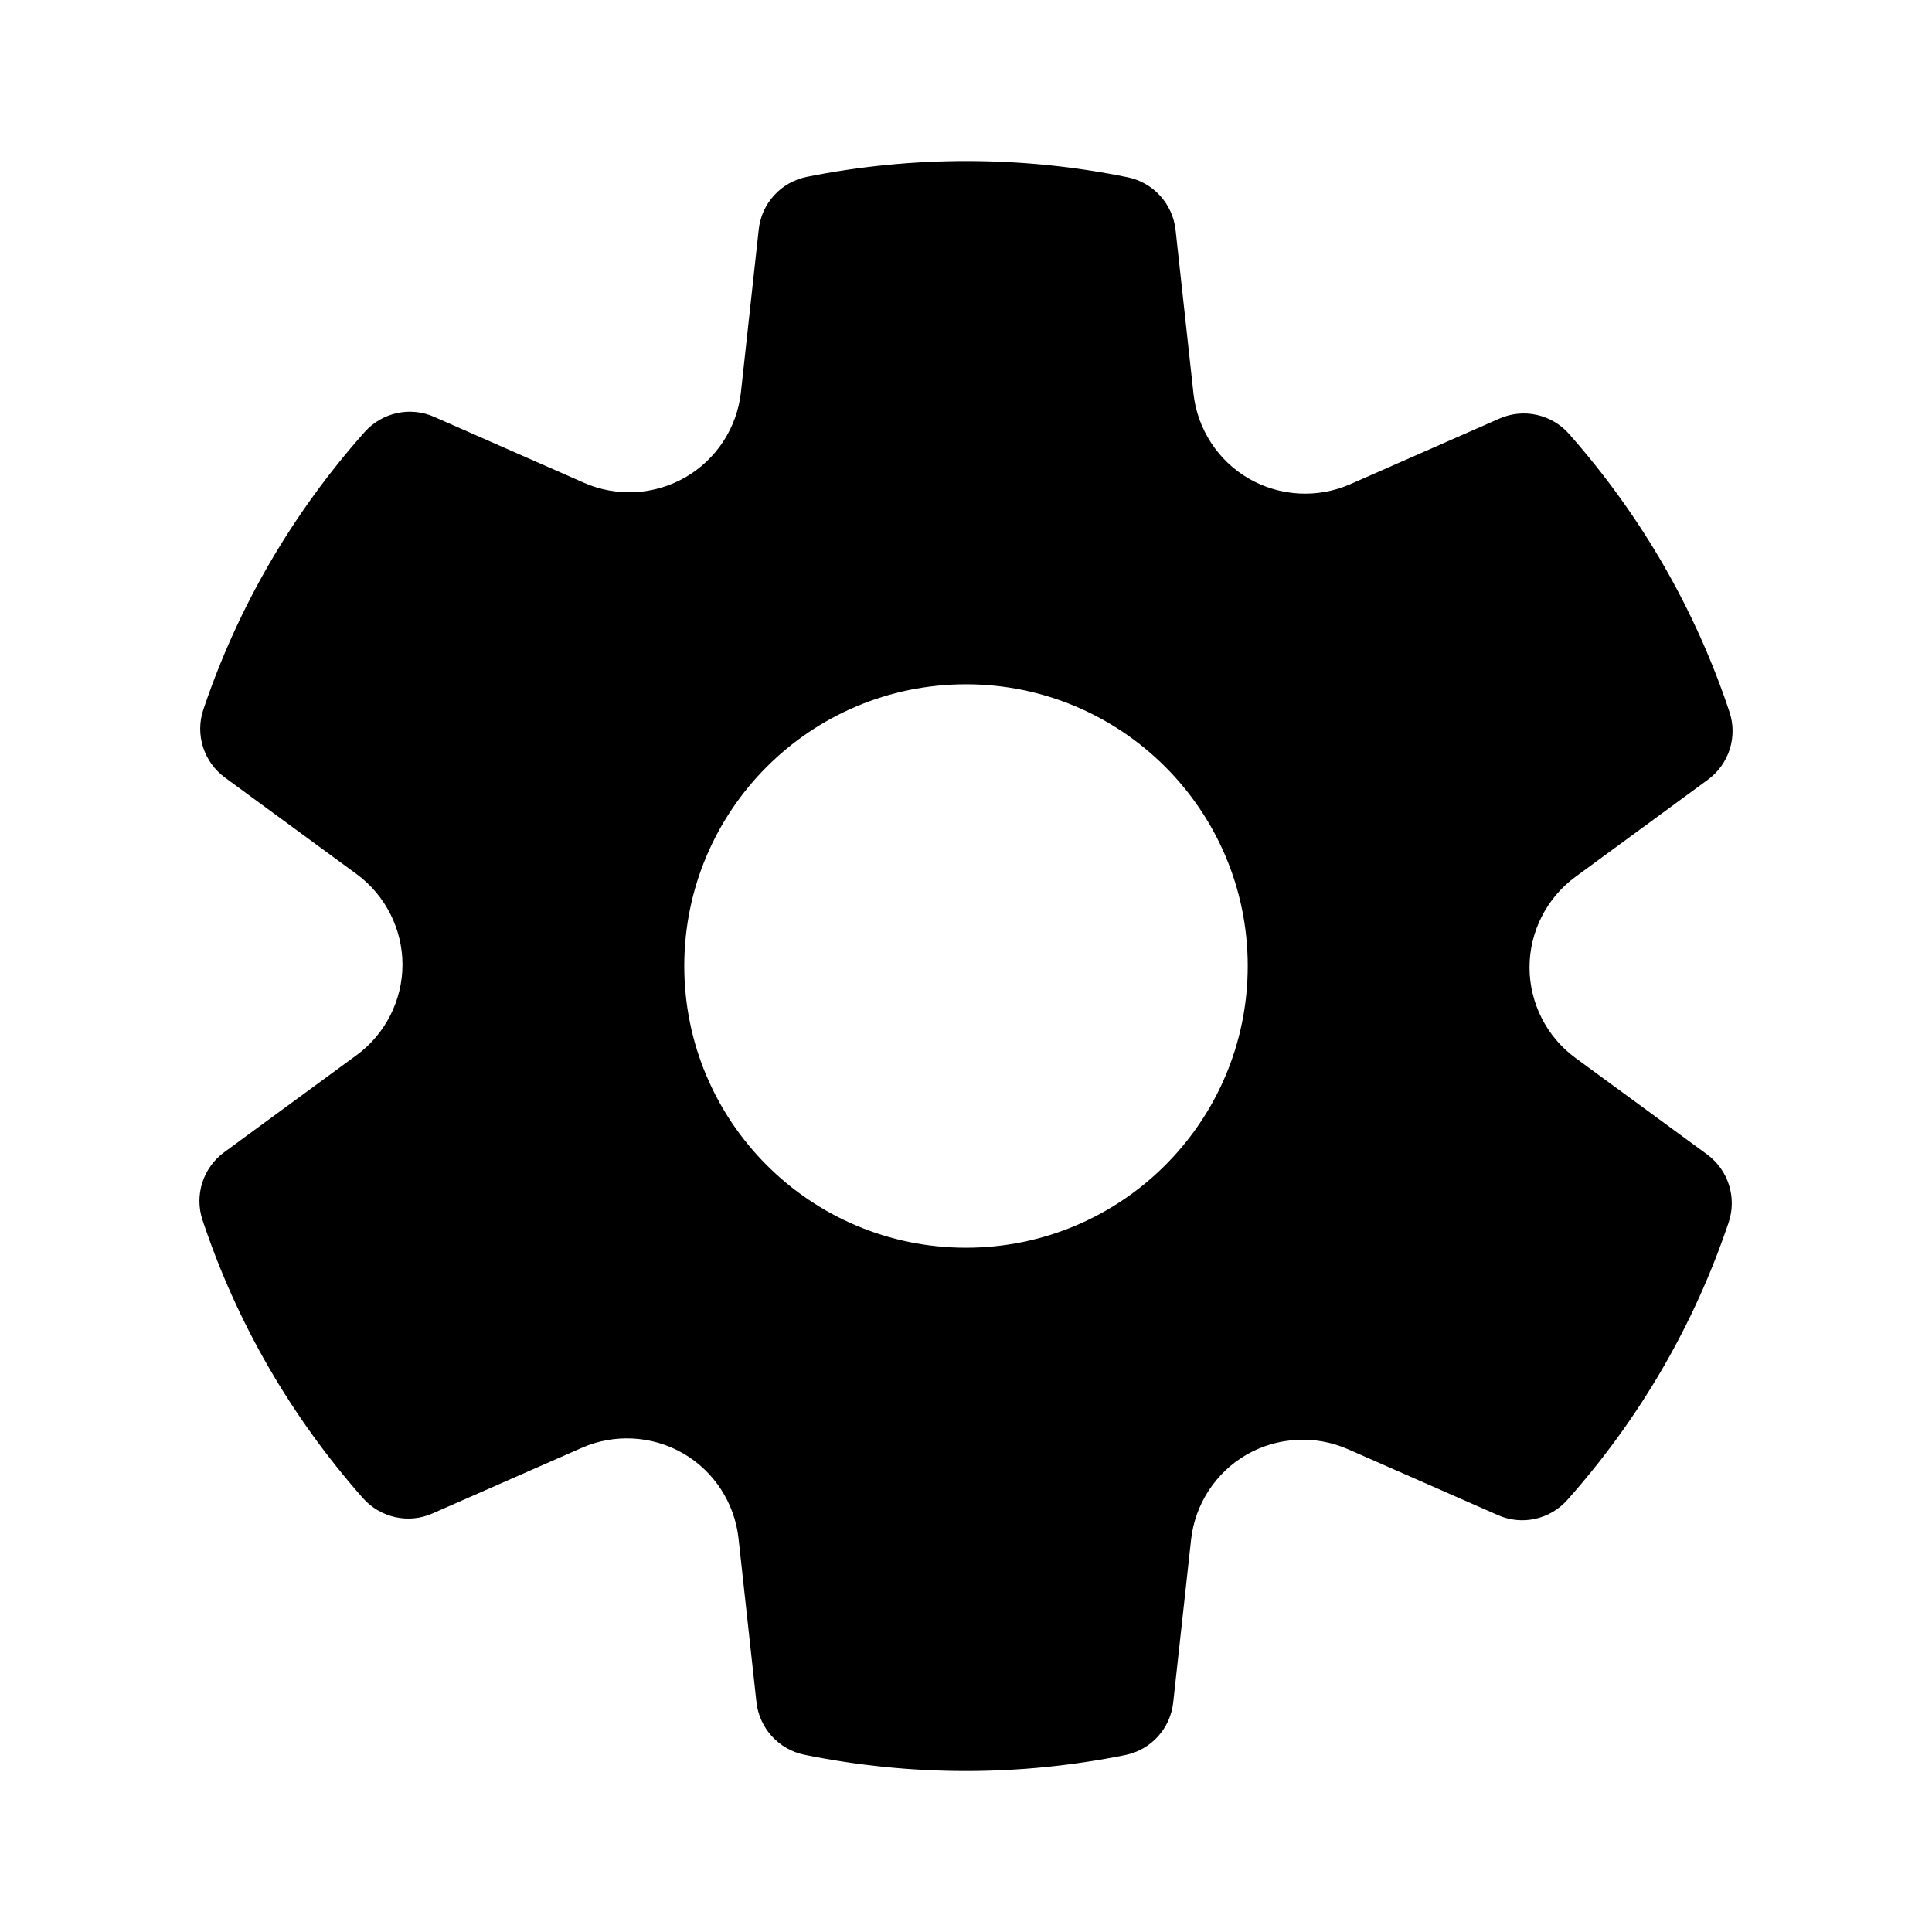 <svg width="28" height="28" viewBox="0 0 28 28" xmlns="http://www.w3.org/2000/svg">
<path id="vector" d="M22.831 15.331C22.415 15.026 22.167 14.536 22.167 14.02C22.167 13.504 22.415 13.014 22.831 12.709L24.752 11.3C25.058 11.075 25.185 10.679 25.065 10.318C24.57 8.832 23.788 7.476 22.739 6.288C22.487 6.003 22.08 5.913 21.732 6.066L19.568 7.018C19.096 7.225 18.548 7.195 18.1 6.937C17.653 6.679 17.354 6.22 17.297 5.707L17.037 3.331C16.995 2.953 16.714 2.645 16.342 2.569C14.827 2.259 13.235 2.254 11.694 2.563C11.319 2.638 11.037 2.946 10.996 3.326L10.738 5.686C10.681 6.2 10.382 6.659 9.934 6.917C9.487 7.175 8.94 7.206 8.466 6.998L6.291 6.041C5.946 5.888 5.538 5.977 5.285 6.261C4.233 7.445 3.447 8.798 2.947 10.284C2.826 10.644 2.952 11.043 3.259 11.268L5.168 12.668C5.585 12.974 5.833 13.464 5.833 13.98C5.833 14.496 5.585 14.986 5.169 15.291L3.248 16.7C2.942 16.925 2.815 17.321 2.935 17.682C3.429 19.168 4.212 20.524 5.26 21.712C5.513 21.997 5.921 22.088 6.268 21.934L8.432 20.983C8.903 20.775 9.452 20.805 9.9 21.063C10.347 21.321 10.646 21.78 10.703 22.293L10.963 24.669C11.005 25.047 11.286 25.355 11.658 25.431C12.424 25.587 13.212 25.667 14 25.667C14.769 25.667 15.545 25.589 16.306 25.436C16.68 25.361 16.962 25.053 17.003 24.673L17.262 22.313C17.319 21.8 17.618 21.34 18.066 21.082C18.513 20.825 19.061 20.795 19.534 21.002L21.709 21.958C22.055 22.112 22.462 22.023 22.715 21.738C23.767 20.555 24.553 19.201 25.053 17.716C25.174 17.355 25.048 16.957 24.741 16.731L22.831 15.331ZM14 18.083C11.745 18.083 9.917 16.255 9.917 14C9.917 11.745 11.745 9.917 14 9.917C16.255 9.917 18.083 11.745 18.083 14C18.083 16.255 16.255 18.083 14 18.083Z" fill="currentcolor"/>
</svg>
